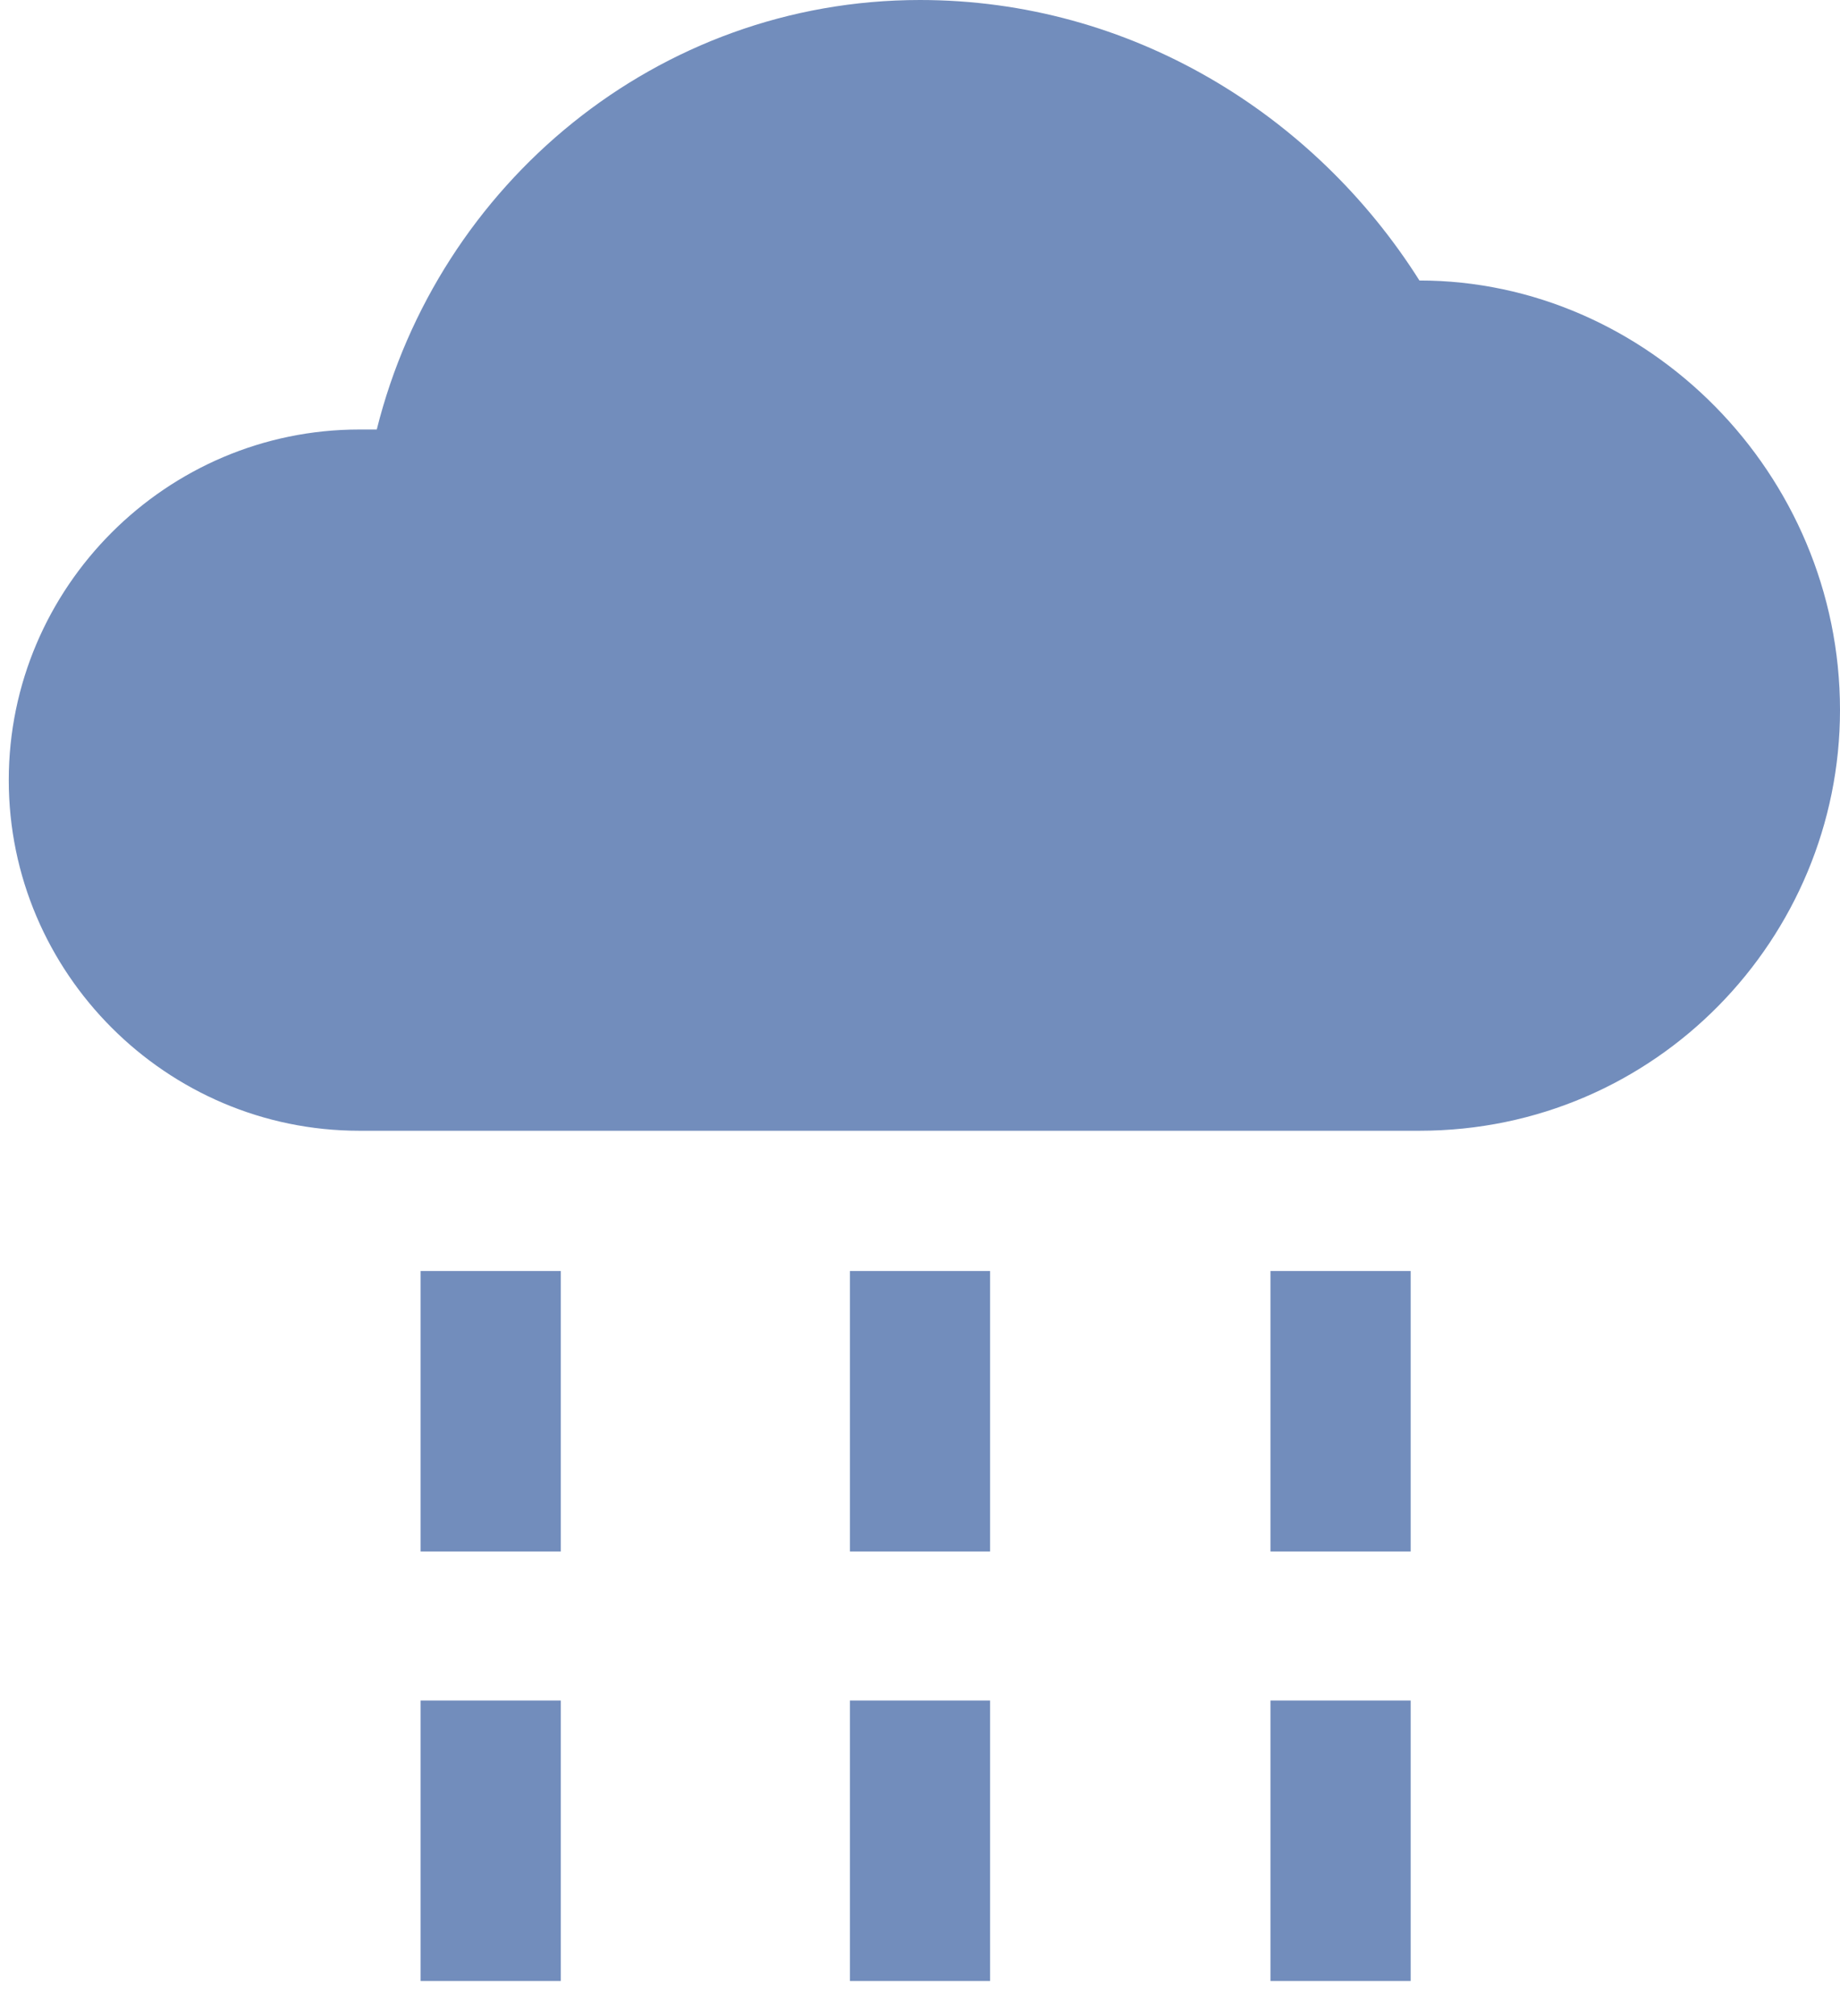 <?xml version="1.0" encoding="utf-8"?>
<!-- Generator: Adobe Illustrator 25.4.1, SVG Export Plug-In . SVG Version: 6.00 Build 0)  -->
<svg version="1.1" id="Слой_1" xmlns="http://www.w3.org/2000/svg" xmlns:xlink="http://www.w3.org/1999/xlink" x="0px" y="0px"
	 viewBox="0 0 21 23" style="enable-background:new 0 0 21 23;" xml:space="preserve">
<style type="text/css">
	.st0{fill:#728DBC;}
</style>
<path class="st0" d="M16.2,3.2C16.1,3.2,16.1,3.2,16.2,3.2C15,1.3,12.9,0,10.5,0C7.5,0,5,2.1,4.3,4.9c-0.1,0-0.1,0-0.2,0
	c-2.2,0-4,1.8-4,4c0,2.2,1.8,4,4,4h12.1c2.7,0,4.8-2.2,4.8-4.8C21,5.4,18.8,3.2,16.2,3.2L16.2,3.2z"/>
<path class="st0" d="M4.8,14.5h1.6v3.2H4.8V14.5z"/>
<path class="st0" d="M4.8,19.4h1.6v3.2H4.8V19.4z"/>
<path class="st0" d="M9.7,14.5h1.6v3.2H9.7V14.5z"/>
<path class="st0" d="M9.7,19.4h1.6v3.2H9.7V19.4z"/>
<path class="st0" d="M14.5,14.5h1.6v3.2h-1.6V14.5z"/>
<path class="st0" d="M14.5,19.4h1.6v3.2h-1.6V19.4z"/>
</svg>
